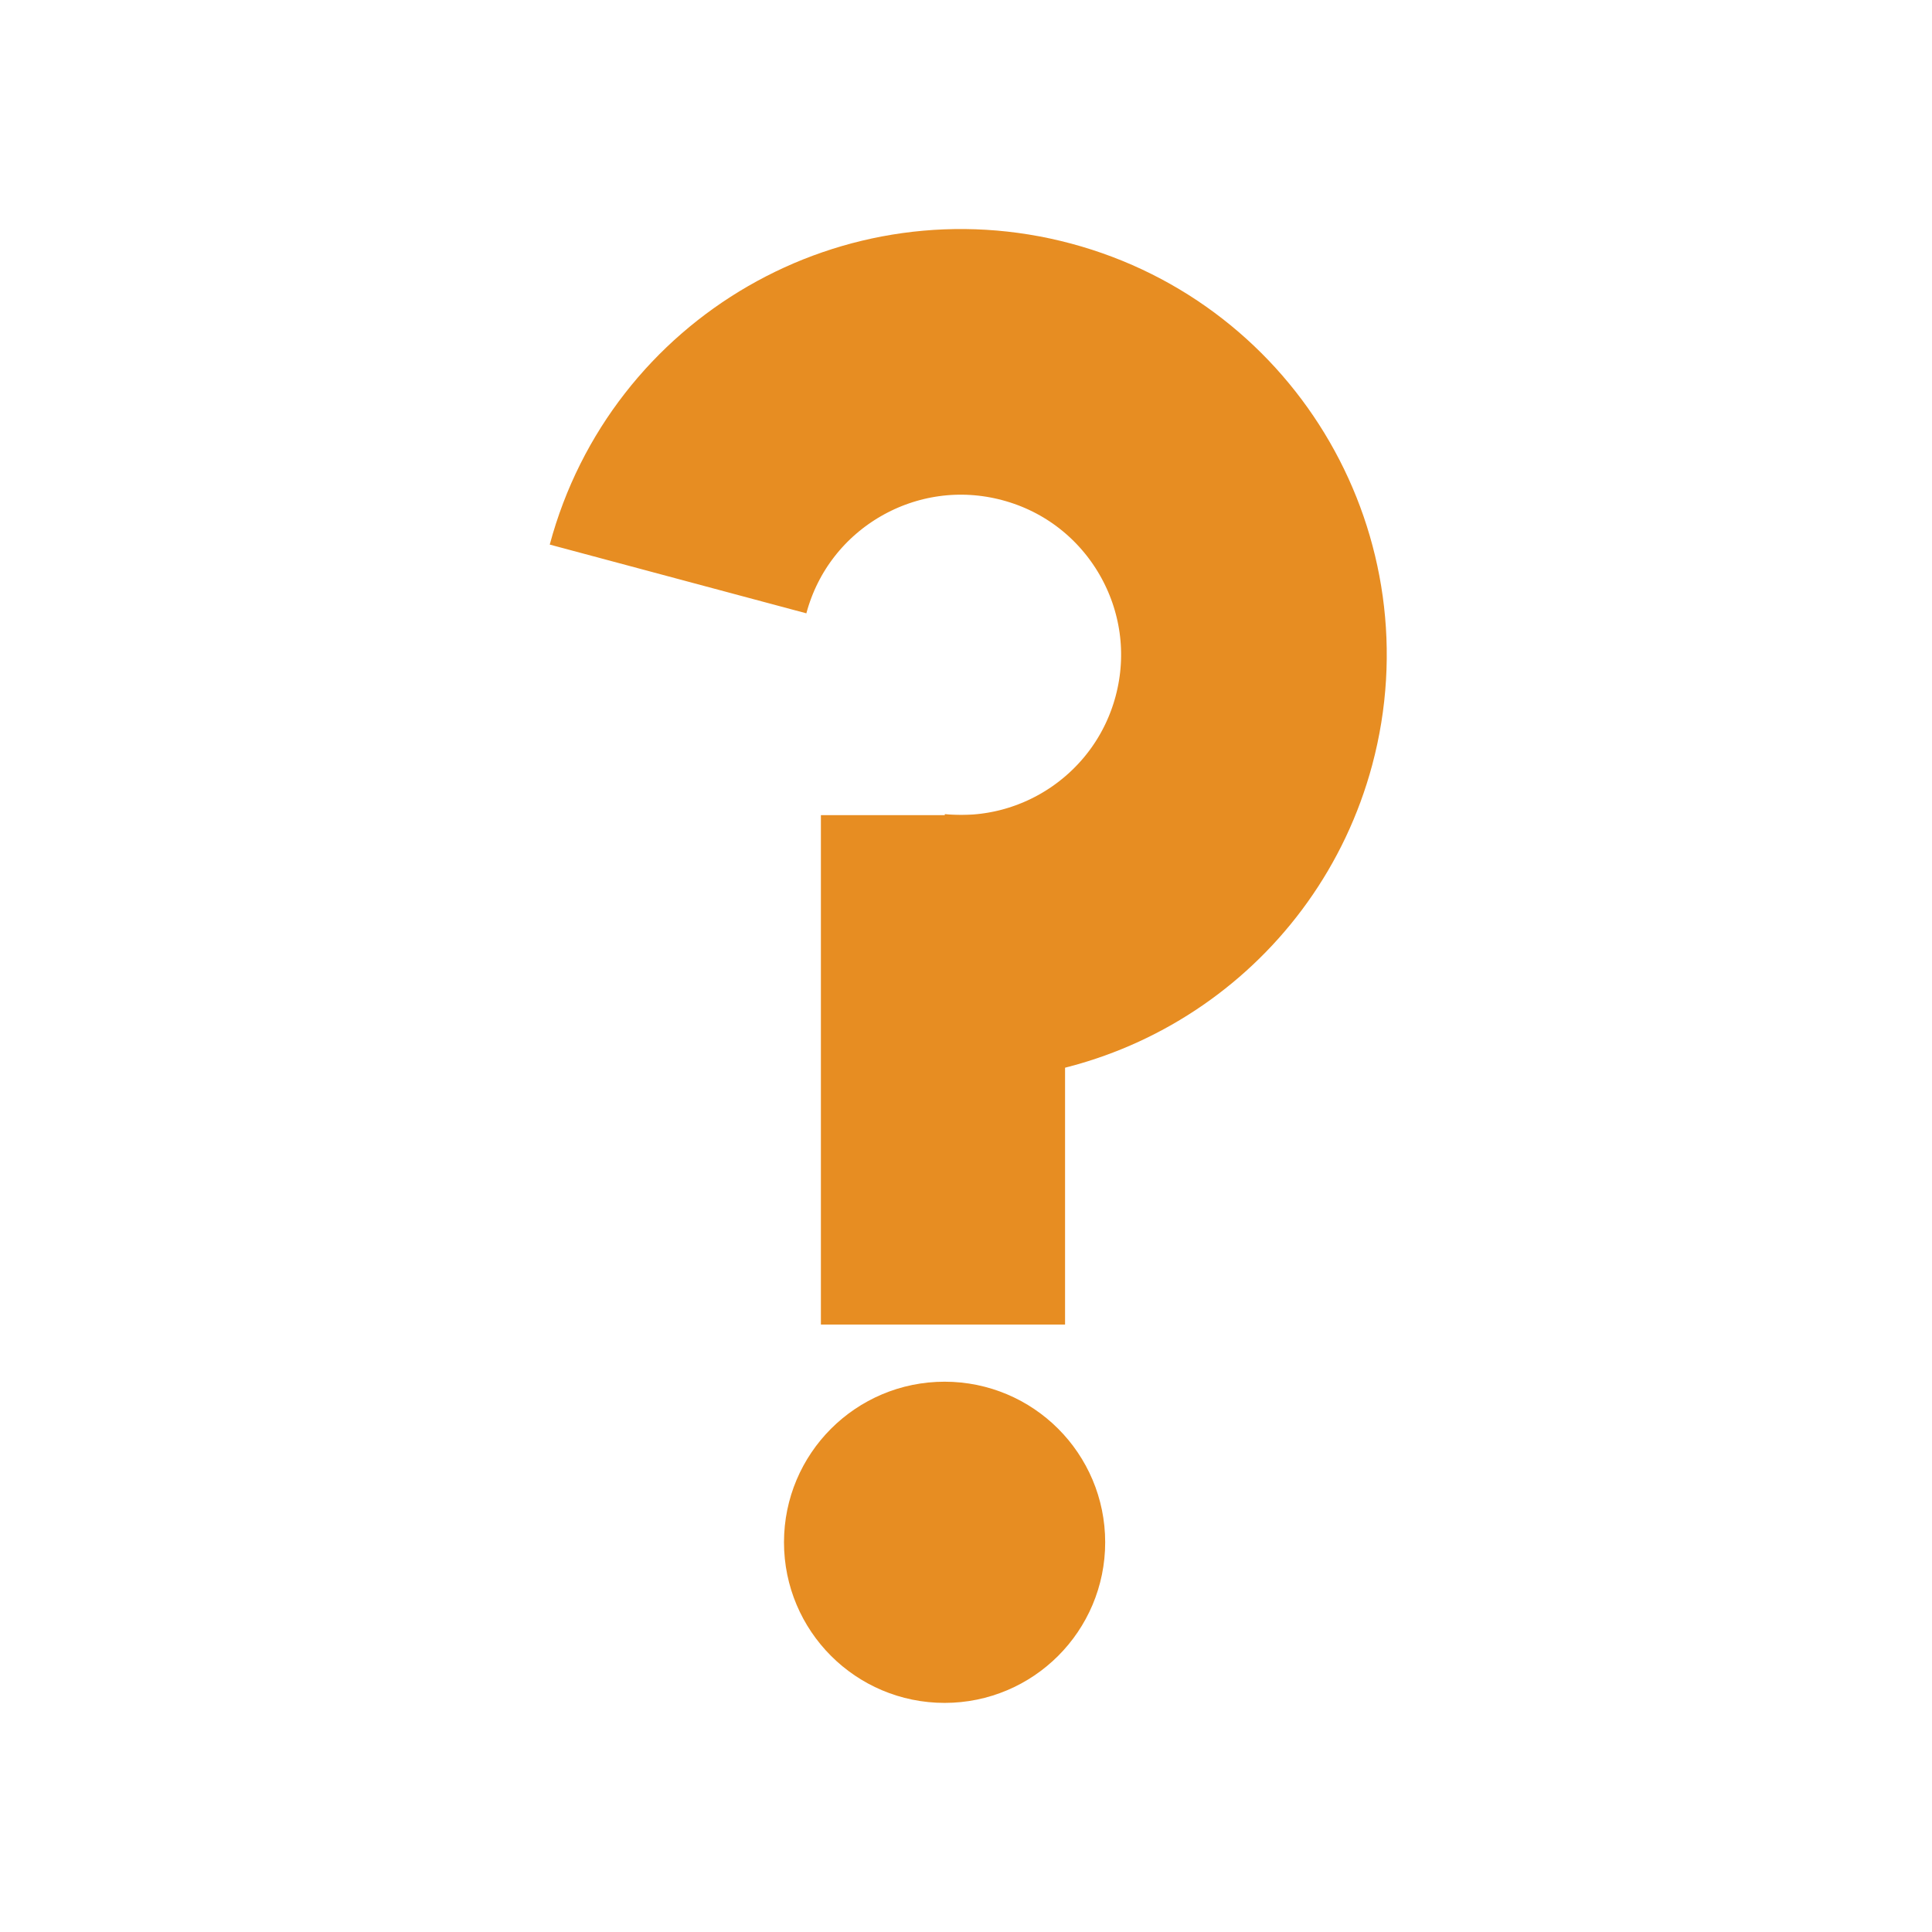 <?xml version="1.0" encoding="UTF-8" standalone="no"?>
<!-- Created with Inkscape (http://www.inkscape.org/) -->

<svg
   xmlns:dc="http://purl.org/dc/elements/1.1/"
   xmlns:cc="http://creativecommons.org/ns#"
   xmlns:rdf="http://www.w3.org/1999/02/22-rdf-syntax-ns#"
   xmlns:svg="http://www.w3.org/2000/svg"
   xmlns="http://www.w3.org/2000/svg"
   xmlns:sodipodi="http://sodipodi.sourceforge.net/DTD/sodipodi-0.dtd"
   xmlns:inkscape="http://www.inkscape.org/namespaces/inkscape"
   width="24"
   height="24"
   id="svg4744"
   version="1.1"
   inkscape:version="0.48.3.1 r9886"
   sodipodi:docname="savetgt.svg">
  <defs
     id="defs4746" />
  <sodipodi:namedview
     id="base"
     pagecolor="#ffffff"
     bordercolor="#666666"
     borderopacity="1.0"
     inkscape:pageopacity="0.0"
     inkscape:pageshadow="2"
     inkscape:zoom="15.839192"
     inkscape:cx="11.621592"
     inkscape:cy="11.661578"
     inkscape:document-units="px"
     inkscape:current-layer="layer1"
     showgrid="false"
     fit-margin-top="0"
     fit-margin-left="0"
     fit-margin-right="0"
     fit-margin-bottom="0"
     inkscape:window-width="872"
     inkscape:window-height="637"
     inkscape:window-x="0"
     inkscape:window-y="52"
     inkscape:window-maximized="0" />
  <g
     inkscape:label="Layer 1"
     inkscape:groupmode="layer"
     id="layer1"
     transform="translate(0,-1028.362)">
    <g
       id="g4472-8"
       inkscape:export-filename="help.png"
       inkscape:export-xdpi="93"
       inkscape:export-ydpi="93"
       transform="translate(-28.799,630.139)"
       style="stroke:#e78d22;stroke-opacity:1">
      <g
         transform="translate(0.058,-0.357)"
         id="g4415-9"
         style="stroke:#e78d22;stroke-opacity:1">
        <path
           sodipodi:type="arc"
           style="fill:#e78d22;fill-opacity:1;stroke:#e78d22;stroke-width:0.96;stroke-linecap:round;stroke-miterlimit:4;stroke-opacity:1;stroke-dasharray:none"
           id="path4411-3"
           sodipodi:cx="40.911179"
           sodipodi:cy="420.13297"
           sodipodi:rx="1.5152287"
           sodipodi:ry="1.5152287"
           d="m 42.426,420.133 c 0,0.837 -0.678,1.515 -1.515,1.515 -0.837,0 -1.515,-0.678 -1.515,-1.515 0,-0.837 0.678,-1.515 1.515,-1.515 0.837,0 1.515,0.678 1.515,1.515 z"
           transform="translate(-0.436,-2.394)" />
      </g>
      <path
         sodipodi:open="true"
         sodipodi:end="7.9546512"
         sodipodi:start="3.4035513"
         d="m 37.222,405.415 c 0.52,-1.941 2.516,-3.092 4.457,-2.572 1.941,0.52 3.092,2.516 2.572,4.457 -0.462,1.723 -2.105,2.857 -3.88,2.678"
         sodipodi:ry="3.6383929"
         sodipodi:rx="3.6383929"
         sodipodi:cy="406.35773"
         sodipodi:cx="40.736607"
         id="path4419-4"
         style="fill:none;stroke:#e78d22;stroke-width:3.3;stroke-linecap:butt;stroke-linejoin:bevel;stroke-miterlimit:4;stroke-opacity:1;stroke-dasharray:none"
         sodipodi:type="arc" />
      <path
         inkscape:connector-curvature="0"
         id="path4433-4"
         d="m 40.513,408.349 0,6.328"
         style="fill:none;stroke:#e78d22;stroke-width:3.033;stroke-linecap:butt;stroke-linejoin:miter;stroke-miterlimit:4;stroke-opacity:1;stroke-dasharray:none" />
    </g>
  </g>
</svg>
